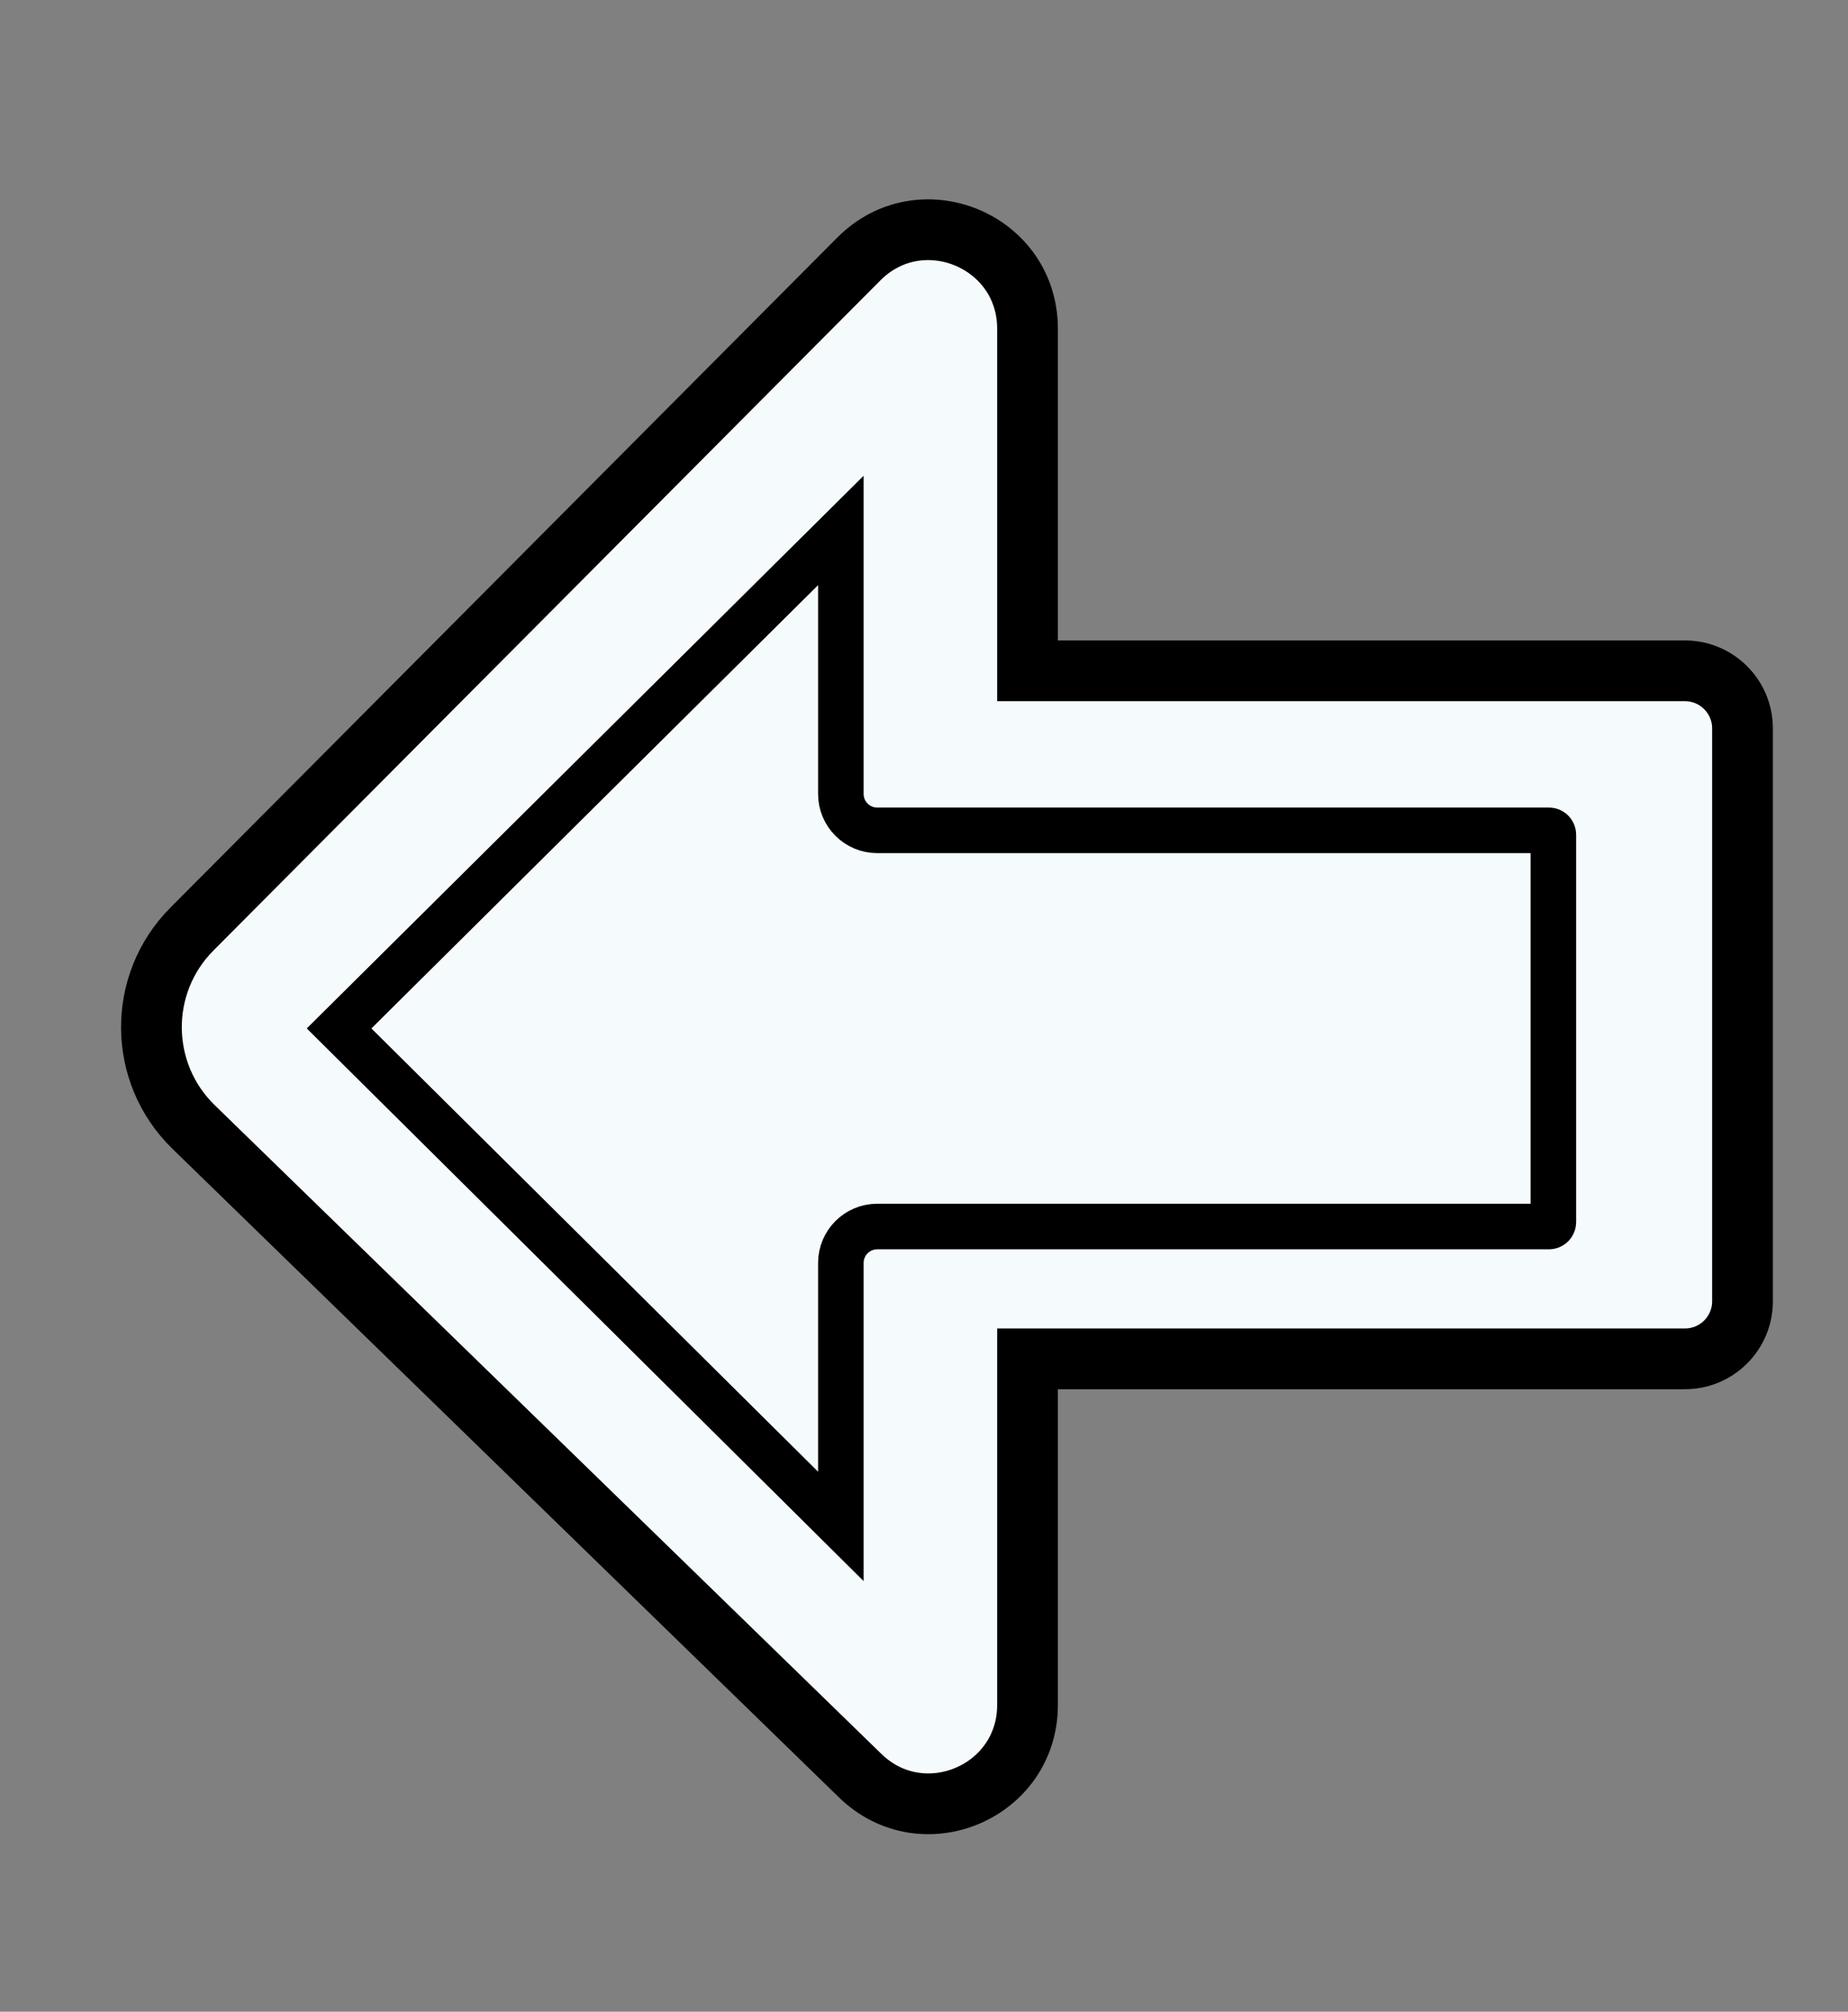 <svg width="68" height="74" viewBox="0 0 68 74" fill="none" xmlns="http://www.w3.org/2000/svg">
<rect x="0" y="0" width="68" height="74" fill="#808080" stroke="none"/>
<path d="M37.809 62.718V49.985H62C63.169 49.985 64.118 49.037 64.118 47.868V26.794C64.118 25.625 63.169 24.676 62 24.676H37.809V12.09C37.809 8.85 33.888 7.231 31.602 9.527L7.063 34.175C5.052 36.194 5.079 39.467 7.121 41.454L31.652 65.318C33.951 67.555 37.809 65.926 37.809 62.718Z" fill="#F5FAFD" stroke="black" stroke-width="2.235"/>
<path d="M56.996 45.118H32.279C31.54 45.118 30.941 45.717 30.941 46.456V56.149L12.477 37.831L30.941 19.512V29.206C30.941 29.945 31.54 30.544 32.279 30.544H56.996C57.086 30.544 57.158 30.616 57.158 30.706V44.956C57.158 45.045 57.086 45.118 56.996 45.118Z" stroke="black" stroke-width="1.676"/>
</svg>
